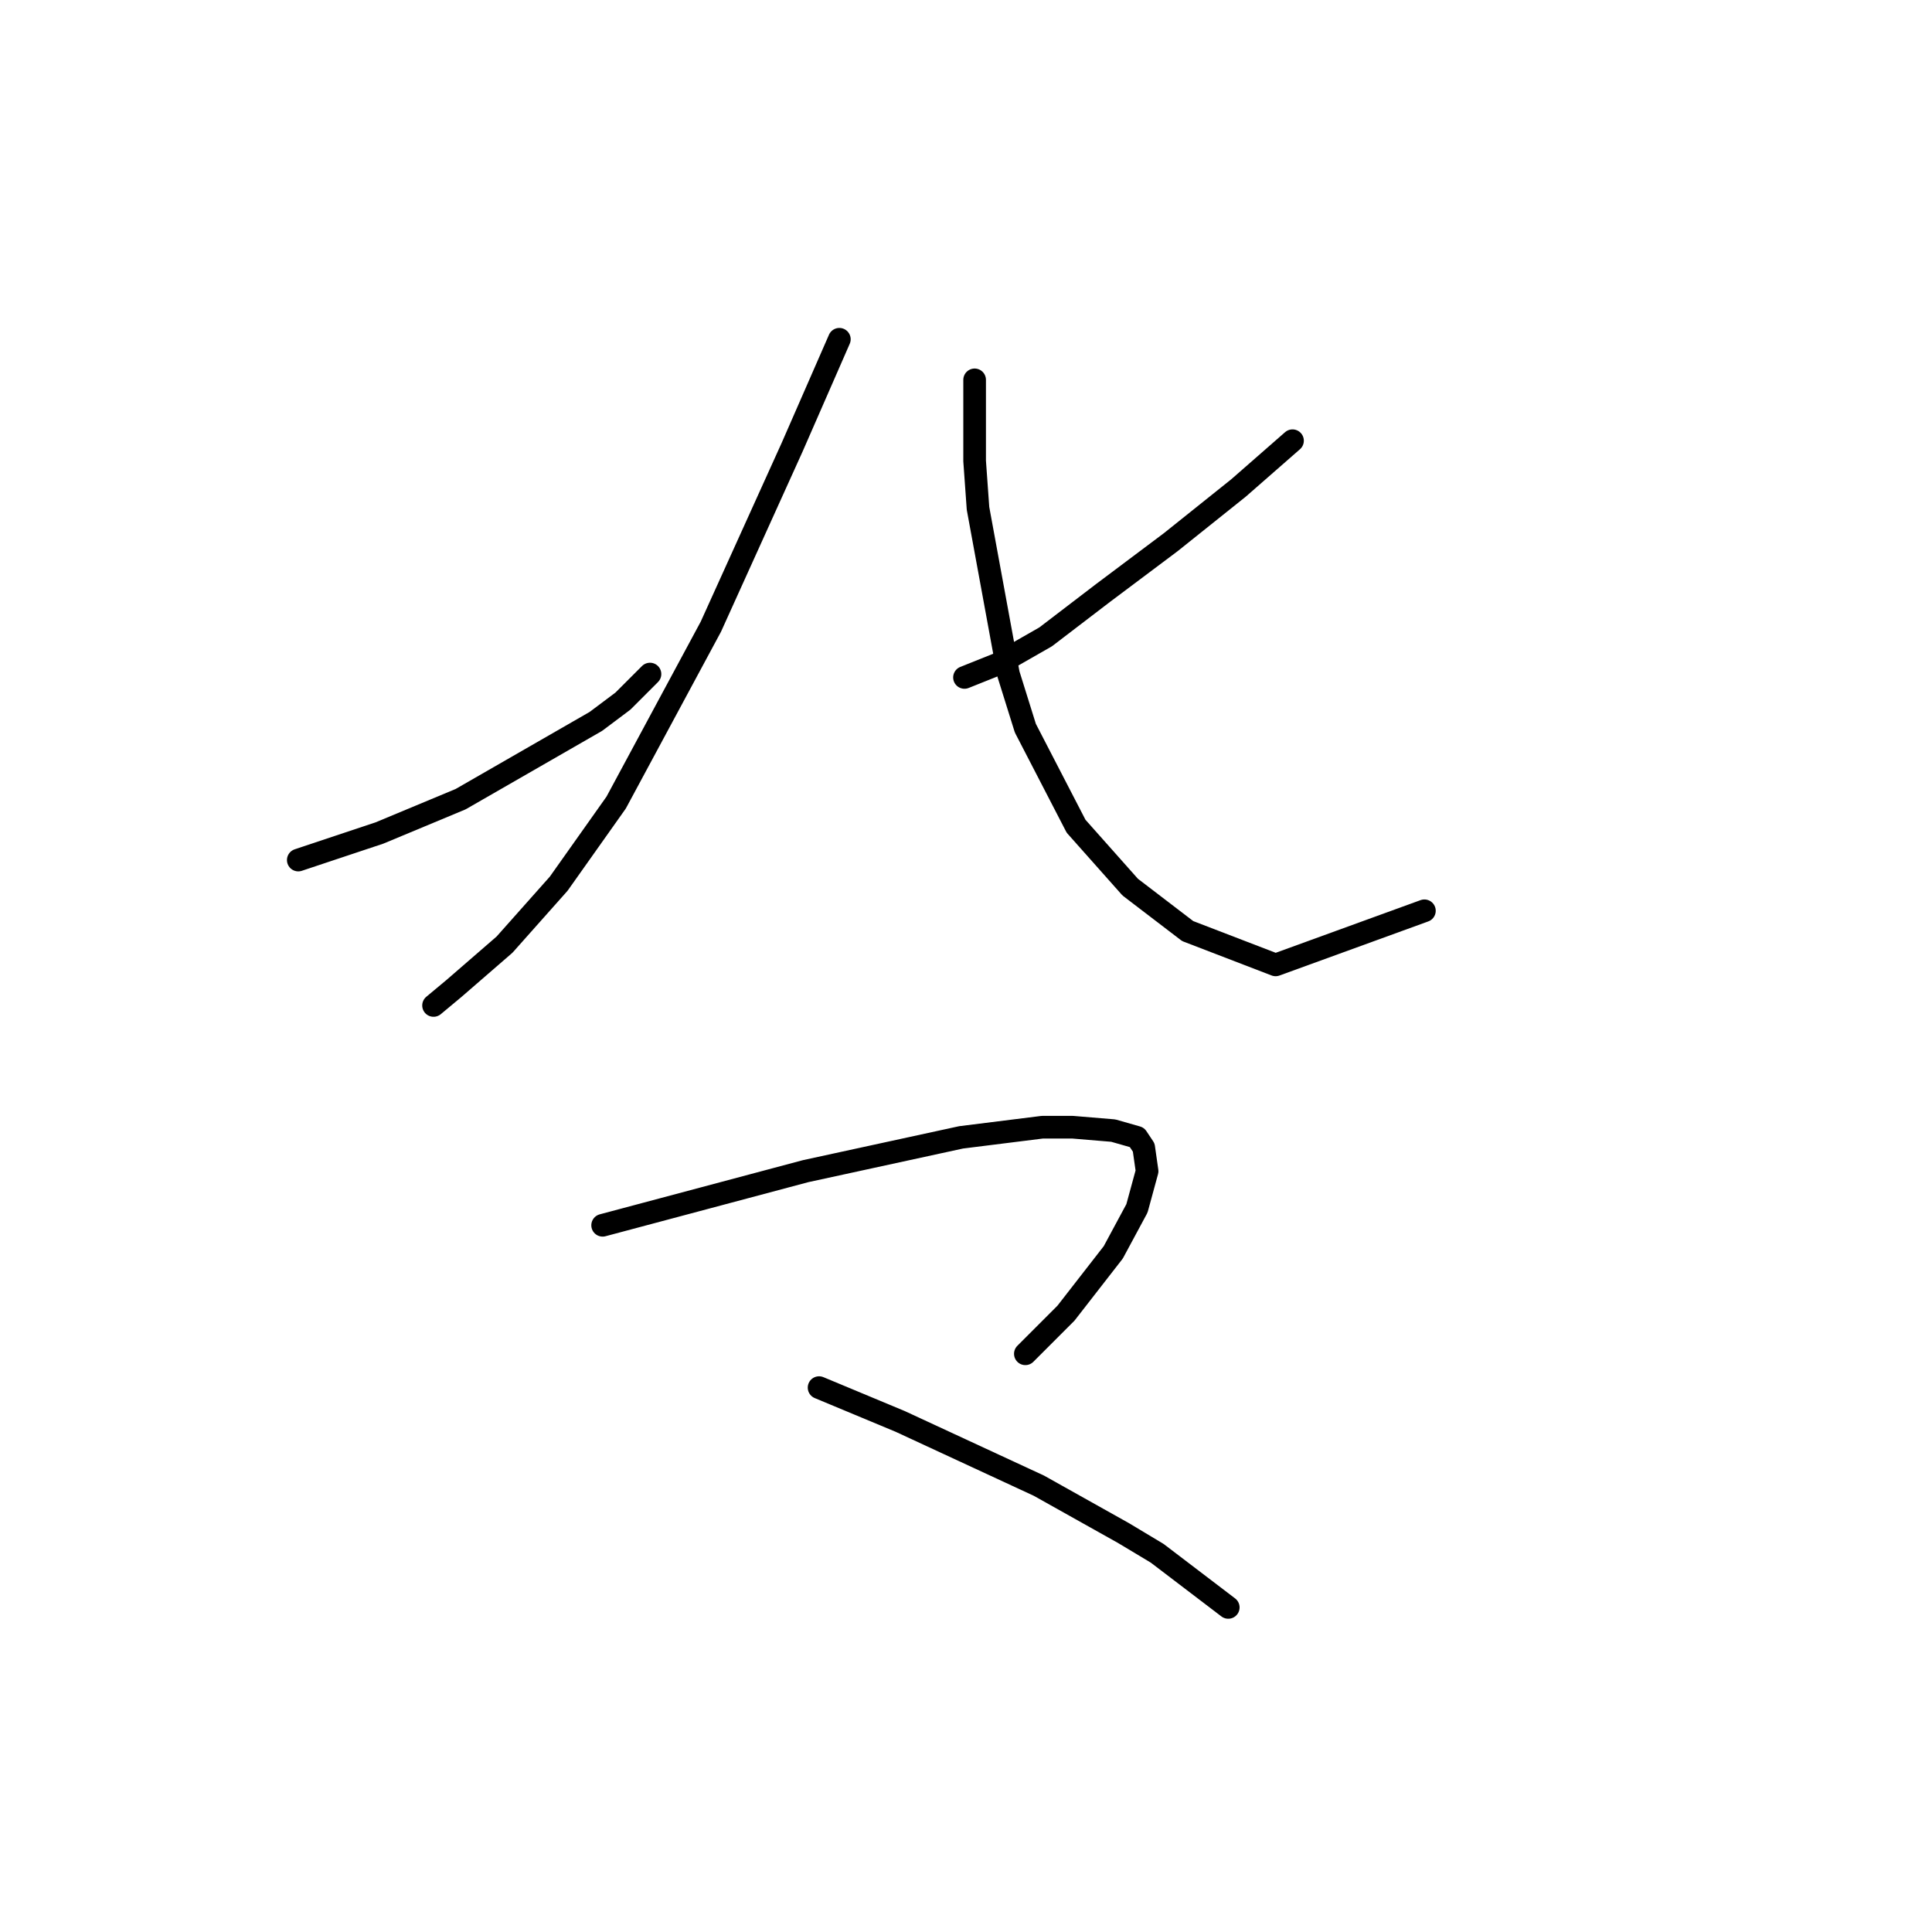 <?xml version="1.0" standalone="no"?>
    <svg width="256" height="256" xmlns="http://www.w3.org/2000/svg" version="1.1">
    <polyline stroke="black" stroke-width="3" stroke-linecap="round" fill="transparent" stroke-linejoin="round" points="39.523 113.962 44.9 112.169 50.278 110.377 55.655 108.137 61.032 105.896 78.956 95.59 82.541 92.901 86.126 89.316 86.126 89.316 " />
        <polyline stroke="black" stroke-width="3" stroke-linecap="round" fill="transparent" stroke-linejoin="round" points="111.219 44.954 108.083 52.124 104.946 59.294 94.191 83.043 81.645 106.344 74.027 117.099 66.857 125.164 60.136 130.99 57.447 133.23 57.447 133.23 " />
        <polyline stroke="black" stroke-width="3" stroke-linecap="round" fill="transparent" stroke-linejoin="round" points="171.265 58.397 167.68 61.534 164.095 64.671 155.133 71.84 146.171 78.562 138.553 84.387 132.28 87.972 127.799 89.764 127.799 89.764 " />
        <polyline stroke="black" stroke-width="3" stroke-linecap="round" fill="transparent" stroke-linejoin="round" points="129.143 50.332 129.143 55.709 129.143 61.086 129.591 67.359 133.624 89.316 135.865 96.486 142.586 109.481 149.756 117.547 157.374 123.372 169.024 127.853 188.741 120.683 188.741 120.683 " />
        <polyline stroke="black" stroke-width="3" stroke-linecap="round" fill="transparent" stroke-linejoin="round" points="79.852 162.357 93.295 158.772 106.738 155.187 127.351 150.706 138.105 149.362 142.138 149.362 147.515 149.81 150.652 150.706 151.548 152.05 151.996 155.187 150.652 160.116 147.515 165.942 141.242 174.007 135.865 179.385 135.865 179.385 " />
        <polyline stroke="black" stroke-width="3" stroke-linecap="round" fill="transparent" stroke-linejoin="round" points="108.531 183.866 113.908 186.106 119.285 188.347 137.657 196.86 148.86 203.134 153.341 205.823 162.751 212.992 162.751 212.992 " />
        </svg>